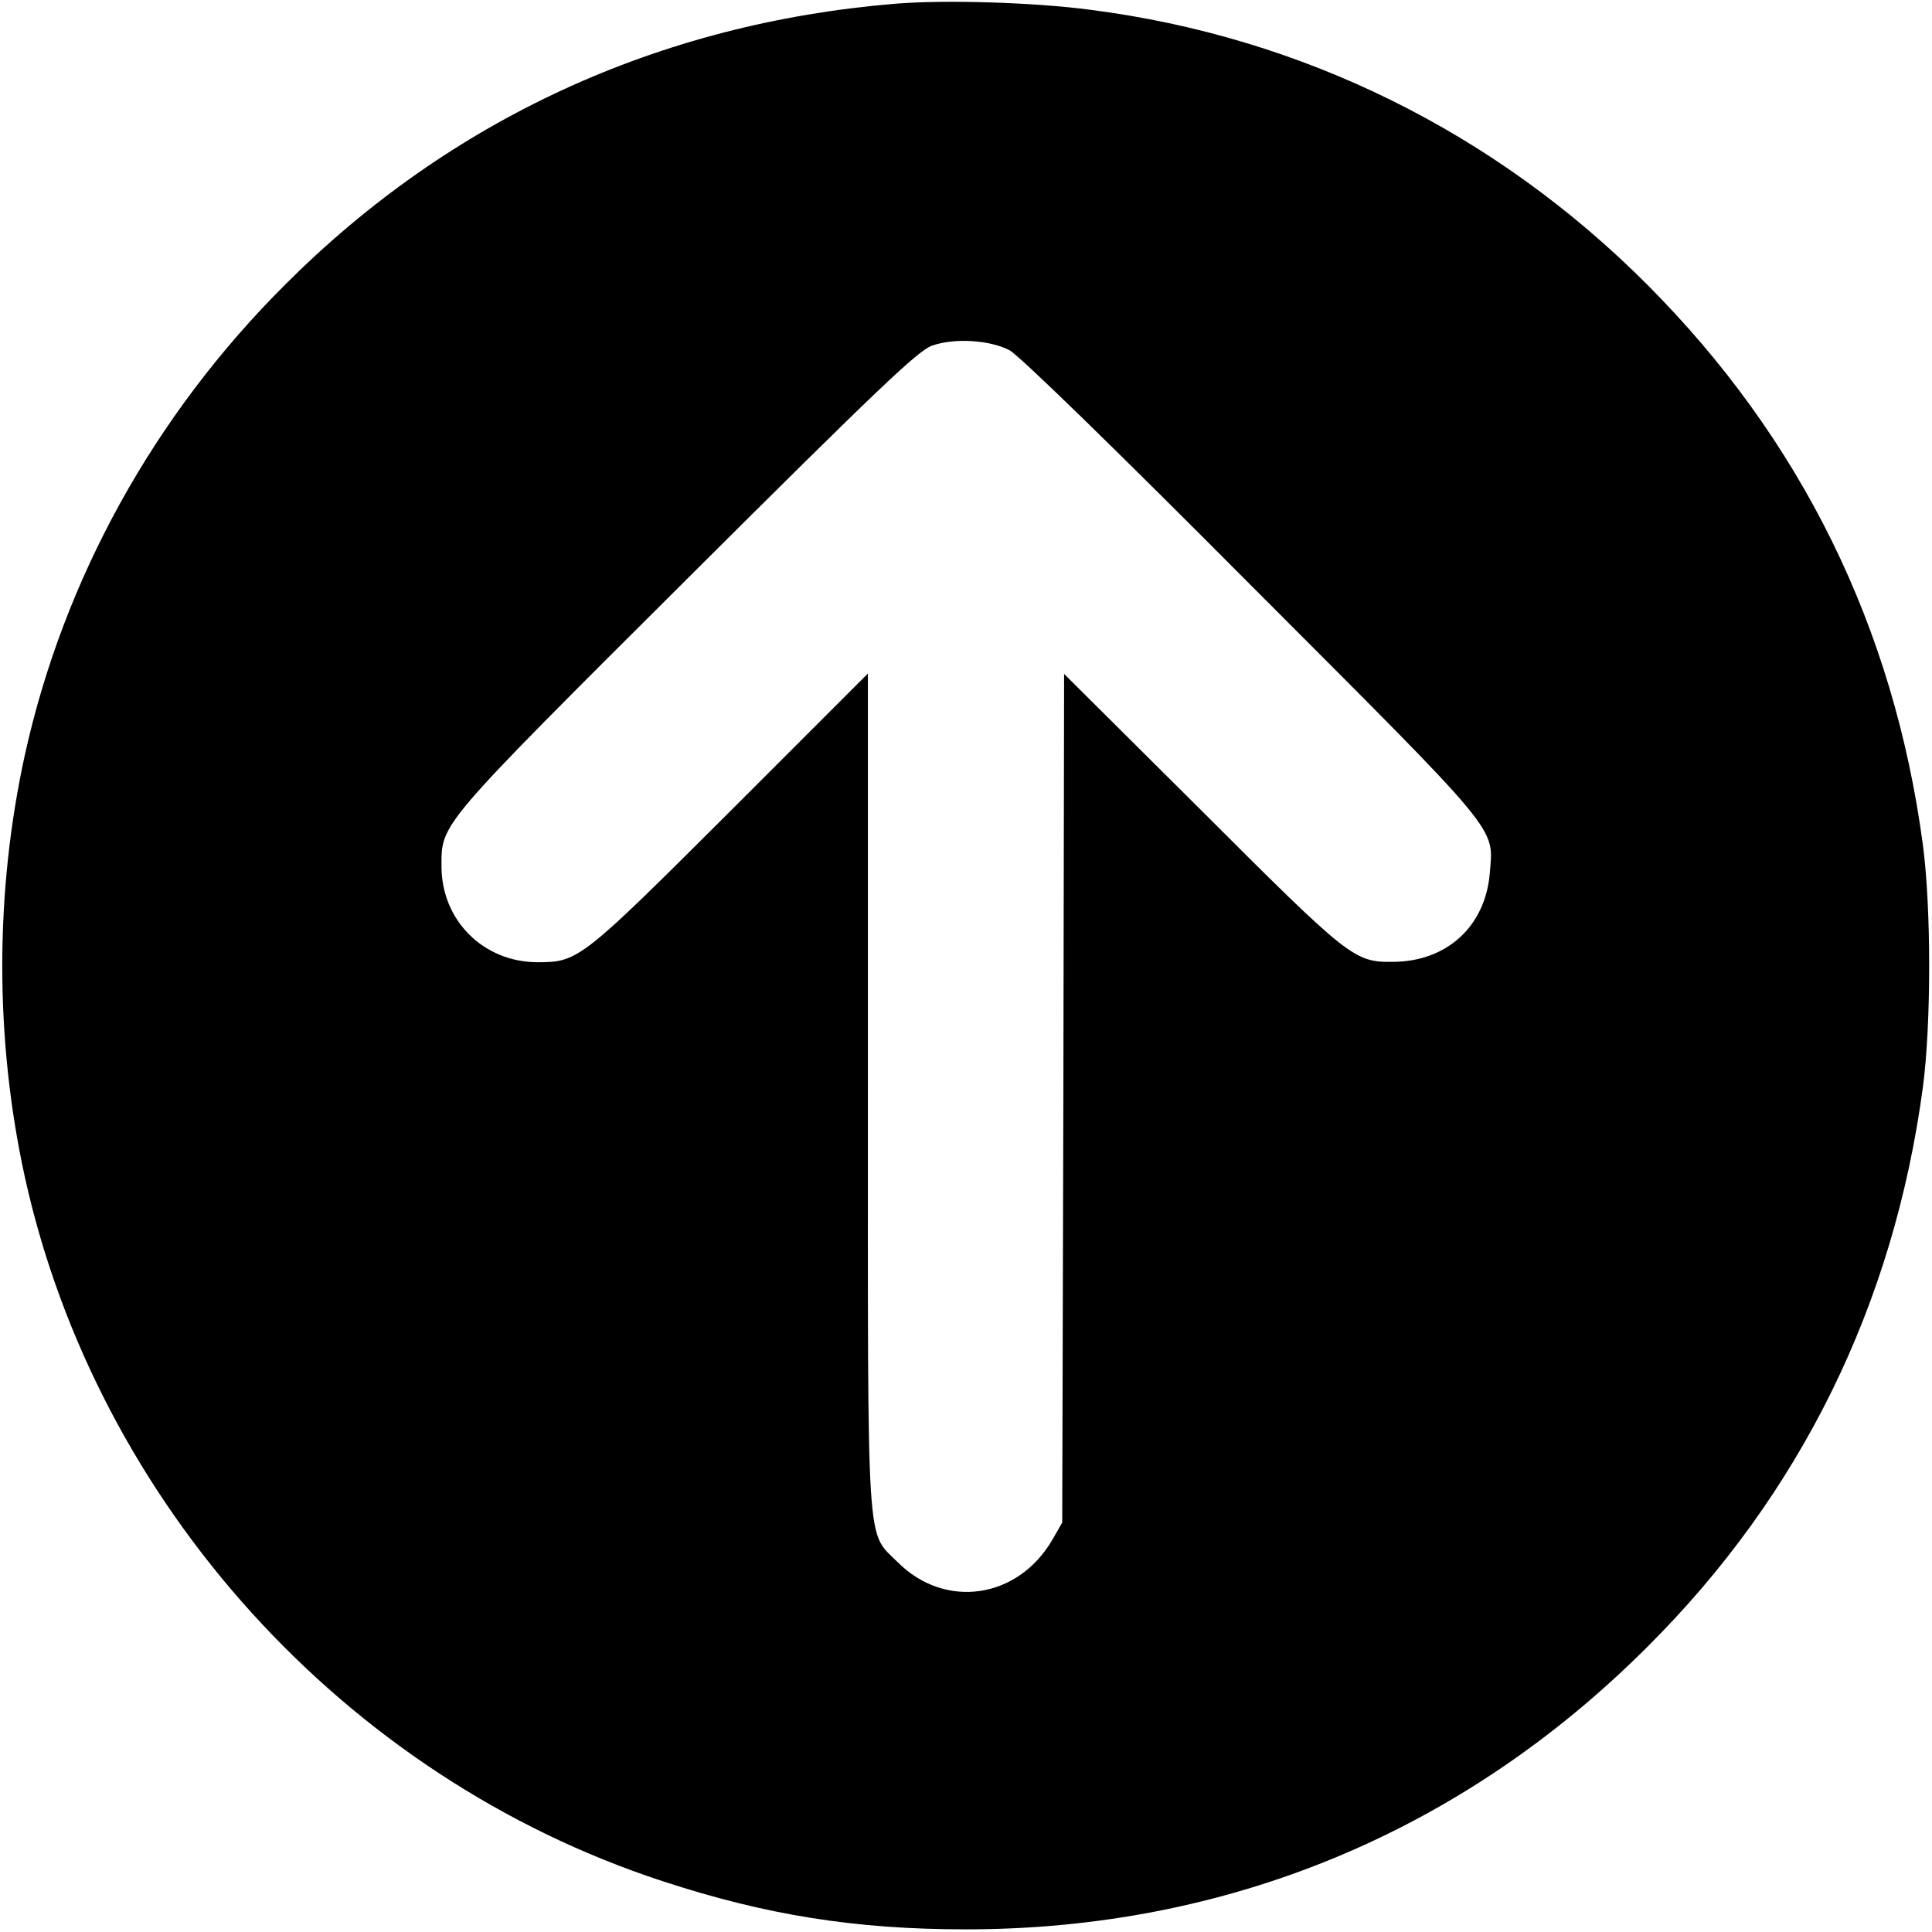 <?xml version="1.0" standalone="no"?>
<!DOCTYPE svg PUBLIC "-//W3C//DTD SVG 20010904//EN"
 "http://www.w3.org/TR/2001/REC-SVG-20010904/DTD/svg10.dtd">
<svg version="1.0" xmlns="http://www.w3.org/2000/svg"
 width="512pt" height="512pt" viewBox="0 0 512 512"
 preserveAspectRatio="xMidYMid meet">

<g transform="translate(0,512) scale(0.1,-0.1)"
fill="#000000" stroke="none">
<path d="M2371 5110 c-626 -52 -1179 -307 -1616 -745 -347 -346 -586 -779
-689 -1245 -80 -365 -80 -755 0 -1120 191 -864 846 -1589 1689 -1865 274 -90
511 -128 805 -128 693 0 1315 258 1805 748 407 405 654 908 731 1485 22 167
22 473 0 640 -77 578 -323 1077 -731 1486 -402 403 -913 656 -1475 728 -150
20 -388 27 -519 16z m304 -918 c24 -12 279 -260 641 -624 670 -671 642 -637
632 -763 -12 -140 -114 -234 -258 -234 -101 -1 -115 10 -507 402 l-363 361 -2
-1124 -3 -1125 -27 -47 c-92 -156 -284 -183 -409 -58 -84 84 -79 6 -79 1254
l0 1101 -362 -362 c-397 -396 -405 -403 -513 -403 -144 0 -255 111 -255 254 0
115 -10 103 651 762 512 510 611 604 649 618 59 21 153 15 205 -12z"/>
</g>
</svg>
